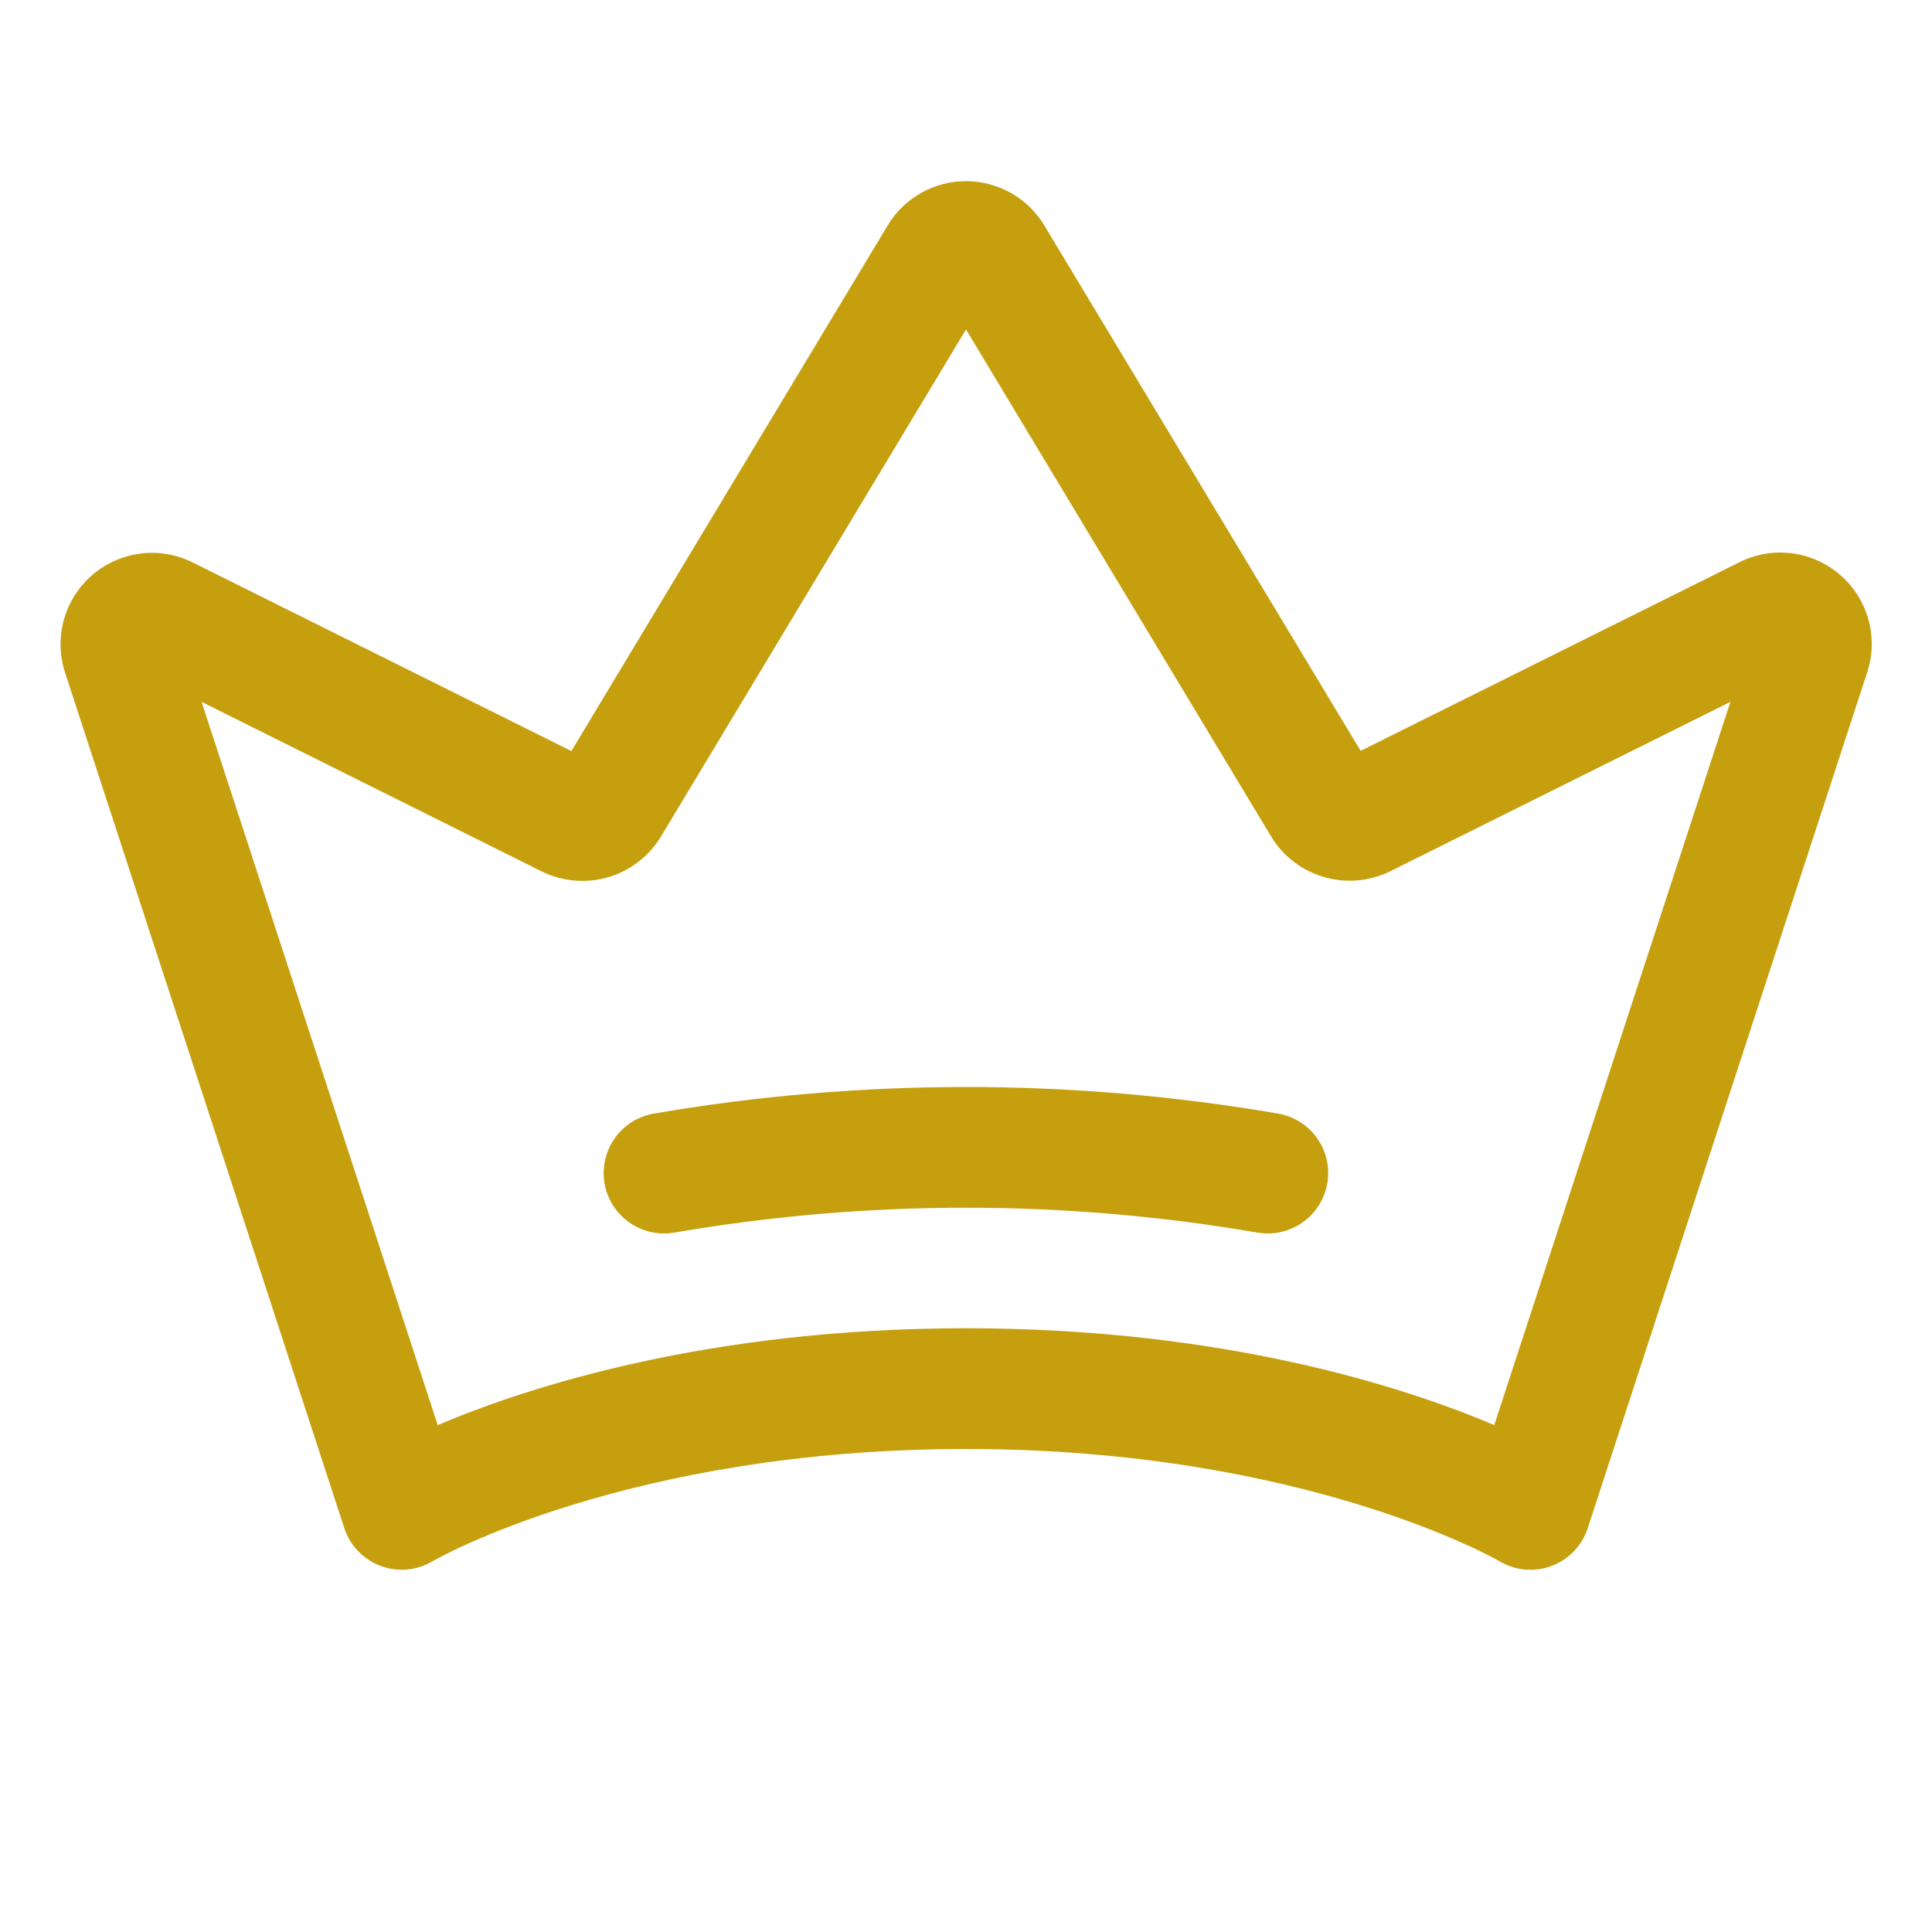<svg width="76" height="76" viewBox="0 0 76 76" fill="none" xmlns="http://www.w3.org/2000/svg">
<path d="M72.39 22.619C71.854 22.152 71.192 21.854 70.487 21.765C69.781 21.675 69.066 21.796 68.43 22.114L53.524 29.536L41.079 8.865C40.759 8.334 40.307 7.895 39.768 7.591C39.228 7.286 38.619 7.126 38 7.126C37.38 7.126 36.772 7.286 36.232 7.591C35.693 7.895 35.241 8.334 34.921 8.865L22.476 29.545L7.576 22.123C6.942 21.808 6.229 21.687 5.526 21.776C4.823 21.865 4.163 22.16 3.627 22.622C3.091 23.085 2.704 23.696 2.514 24.379C2.324 25.061 2.34 25.784 2.559 26.457L13.543 60.111C13.654 60.449 13.839 60.758 14.085 61.015C14.331 61.272 14.631 61.471 14.964 61.596C15.297 61.722 15.653 61.771 16.008 61.74C16.362 61.709 16.705 61.599 17.011 61.417C17.085 61.373 24.676 57 38 57C51.324 57 58.915 61.373 58.983 61.414C59.289 61.597 59.633 61.709 59.988 61.741C60.343 61.773 60.701 61.725 61.035 61.6C61.369 61.474 61.67 61.276 61.917 61.018C62.164 60.76 62.349 60.45 62.459 60.111L73.444 26.466C73.67 25.793 73.69 25.067 73.502 24.382C73.315 23.697 72.927 23.083 72.39 22.619ZM58.781 56.059C55.219 54.548 48.117 52.25 38 52.25C27.883 52.25 20.781 54.548 17.219 56.059L7.93 27.609L21.31 34.28C22.12 34.679 23.05 34.761 23.917 34.509C24.784 34.257 25.525 33.689 25.994 32.917L38 12.961L50.006 32.911C50.475 33.682 51.216 34.249 52.082 34.501C52.949 34.753 53.878 34.672 54.687 34.274L68.07 27.609L58.781 56.059ZM52.211 46.559C52.114 47.108 51.827 47.606 51.4 47.965C50.973 48.324 50.433 48.521 49.875 48.521C49.736 48.521 49.597 48.509 49.459 48.486C41.873 47.183 34.121 47.183 26.535 48.486C25.914 48.595 25.276 48.453 24.76 48.092C24.244 47.731 23.892 47.179 23.783 46.559C23.673 45.938 23.815 45.3 24.176 44.784C24.537 44.268 25.089 43.916 25.709 43.807C33.842 42.41 42.153 42.41 50.285 43.807C50.904 43.916 51.455 44.265 51.816 44.78C52.178 45.294 52.321 45.93 52.214 46.55L52.211 46.559Z" fill="#C69F0F"/>
</svg>
